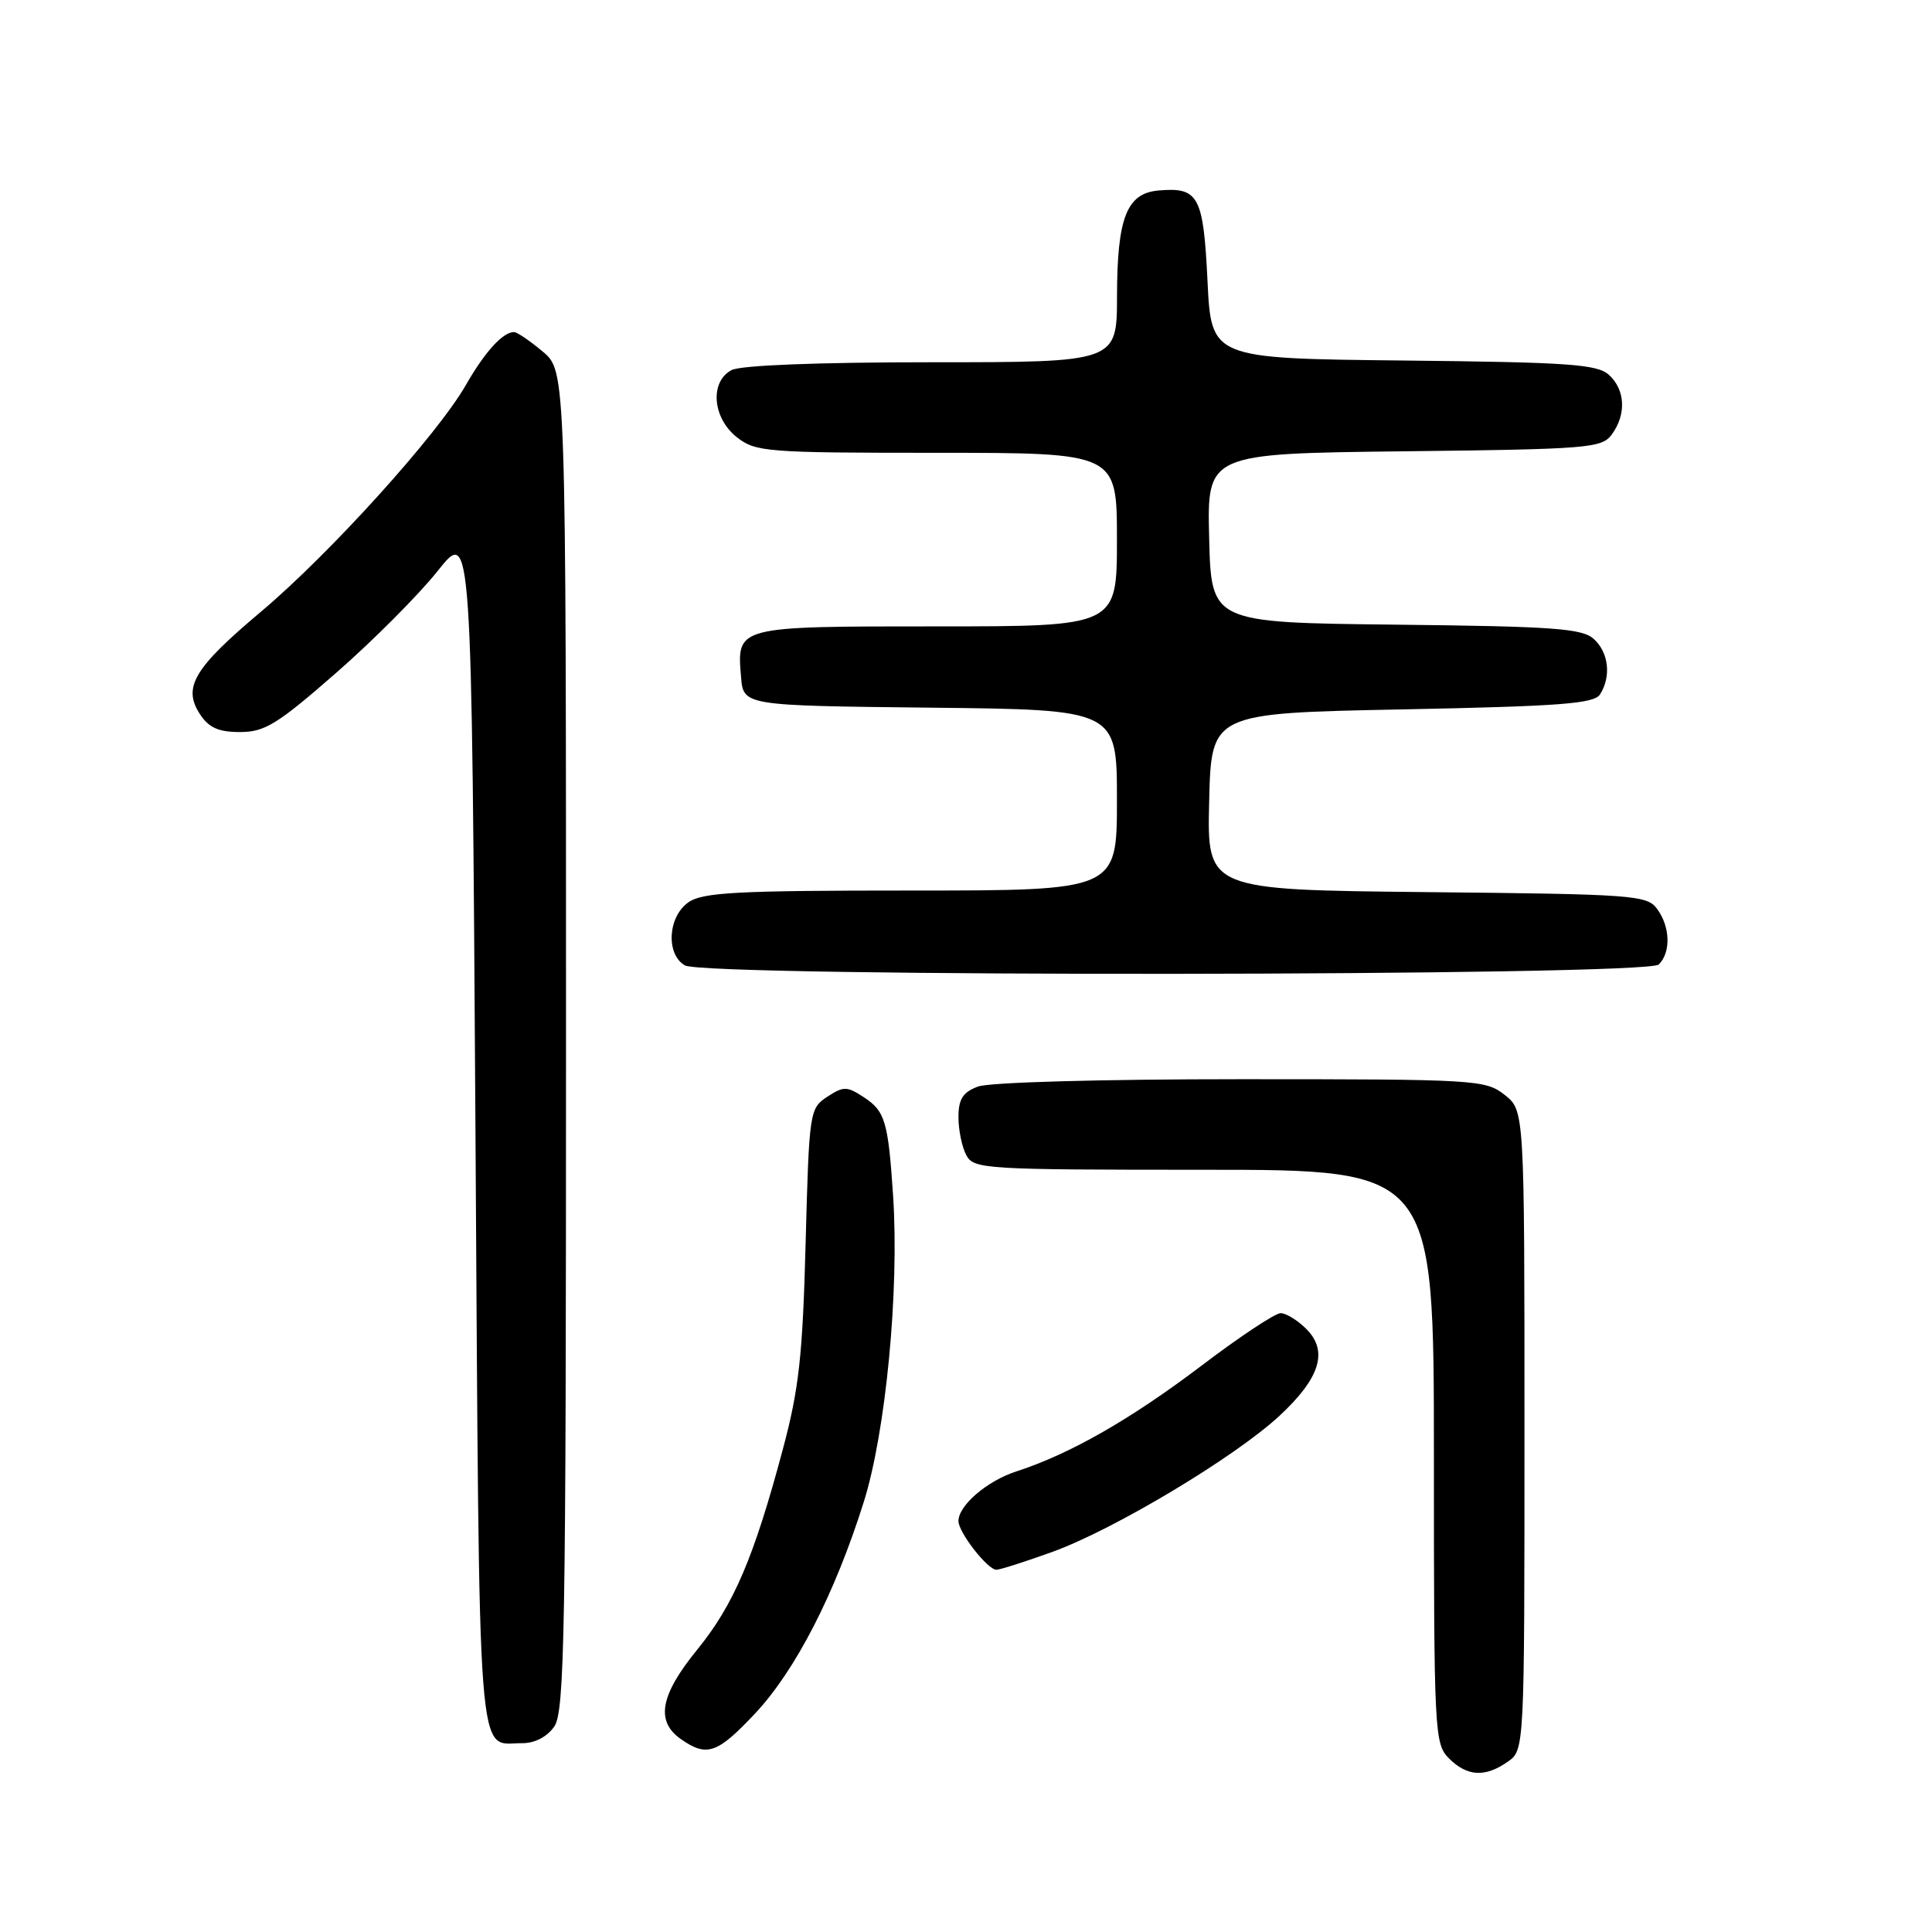 <?xml version="1.0" encoding="UTF-8" standalone="no"?>
<!DOCTYPE svg PUBLIC "-//W3C//DTD SVG 1.1//EN" "http://www.w3.org/Graphics/SVG/1.1/DTD/svg11.dtd" >
<svg xmlns="http://www.w3.org/2000/svg" xmlns:xlink="http://www.w3.org/1999/xlink" version="1.1" viewBox="0 0 256 256">
 <g >
 <path fill="currentColor"
d=" M 199.78 233.44 C 202.00 231.89 202.00 231.89 202.00 189.52 C 202.00 147.15 202.00 147.15 199.37 145.07 C 196.82 143.07 195.59 143.00 164.43 143.00 C 145.86 143.00 131.04 143.41 129.57 143.98 C 127.58 144.73 127.00 145.64 127.00 148.04 C 127.00 149.74 127.47 152.00 128.04 153.07 C 129.02 154.91 130.44 155.00 159.54 155.00 C 190.00 155.00 190.00 155.00 190.00 193.00 C 190.00 229.67 190.07 231.07 192.00 233.00 C 194.40 235.40 196.79 235.54 199.78 233.44 Z  M 100.05 227.05 C 105.41 221.34 110.63 211.18 114.46 199.00 C 117.38 189.69 119.17 171.02 118.34 158.44 C 117.69 148.62 117.28 147.23 114.48 145.40 C 112.22 143.92 111.79 143.91 109.61 145.33 C 107.28 146.87 107.21 147.28 106.75 164.70 C 106.36 179.60 105.87 184.05 103.74 192.00 C 99.90 206.39 97.22 212.65 92.39 218.58 C 87.47 224.62 86.84 228.07 90.22 230.44 C 93.66 232.85 95.04 232.38 100.05 227.05 Z  M 73.44 228.78 C 74.82 226.81 75.00 216.52 75.00 137.87 C 75.00 49.18 75.00 49.18 71.92 46.59 C 70.23 45.17 68.52 44.00 68.11 44.00 C 66.63 44.00 64.25 46.62 61.74 51.00 C 57.98 57.59 43.67 73.41 34.56 81.07 C 25.68 88.54 24.17 91.08 26.50 94.64 C 27.67 96.43 28.96 97.00 31.81 97.00 C 35.08 97.00 36.75 95.97 44.54 89.16 C 49.47 84.85 55.52 78.77 58.00 75.65 C 62.50 69.97 62.50 69.97 63.00 149.52 C 63.55 236.37 63.13 230.95 69.19 230.98 C 70.86 230.99 72.48 230.15 73.44 228.78 Z  M 139.51 205.61 C 147.70 202.63 163.69 193.04 169.55 187.59 C 174.93 182.59 176.03 179.03 173.09 176.09 C 171.94 174.94 170.41 174.00 169.69 174.00 C 168.96 174.00 164.20 177.16 159.11 181.03 C 149.80 188.08 141.77 192.67 134.70 194.96 C 130.80 196.22 127.00 199.47 127.00 201.55 C 127.00 203.05 130.86 208.00 132.03 208.00 C 132.51 208.00 135.88 206.92 139.51 205.61 Z  M 219.80 127.80 C 221.42 126.18 221.32 122.81 219.58 120.44 C 218.24 118.61 216.53 118.48 189.05 118.21 C 159.94 117.91 159.94 117.91 160.22 106.21 C 160.50 94.50 160.50 94.50 185.79 94.00 C 206.80 93.58 211.24 93.25 212.02 92.00 C 213.52 89.63 213.16 86.45 211.19 84.67 C 209.64 83.27 205.92 83.00 184.94 82.77 C 160.50 82.50 160.50 82.50 160.22 71.30 C 159.94 60.10 159.94 60.10 186.05 59.80 C 210.56 59.52 212.25 59.38 213.58 57.56 C 215.52 54.90 215.36 51.64 213.19 49.67 C 211.63 48.26 207.85 48.00 185.94 47.77 C 160.50 47.50 160.50 47.50 160.00 37.21 C 159.45 25.95 158.82 24.78 153.52 25.24 C 149.30 25.61 148.03 28.82 148.01 39.25 C 148.00 48.00 148.00 48.00 123.43 48.00 C 108.41 48.00 98.12 48.40 96.93 49.04 C 94.02 50.59 94.40 55.38 97.63 57.93 C 100.13 59.89 101.51 60.00 124.13 60.00 C 148.00 60.00 148.00 60.00 148.00 71.50 C 148.00 83.00 148.00 83.00 124.12 83.00 C 97.50 83.00 97.63 82.97 98.19 89.68 C 98.50 93.50 98.50 93.50 123.25 93.77 C 148.00 94.03 148.00 94.03 148.00 106.02 C 148.00 118.00 148.00 118.00 120.72 118.00 C 97.65 118.00 93.10 118.24 91.22 119.56 C 88.49 121.47 88.21 126.44 90.75 127.92 C 93.44 129.49 218.23 129.37 219.80 127.80 Z "/>
</g>
</svg>